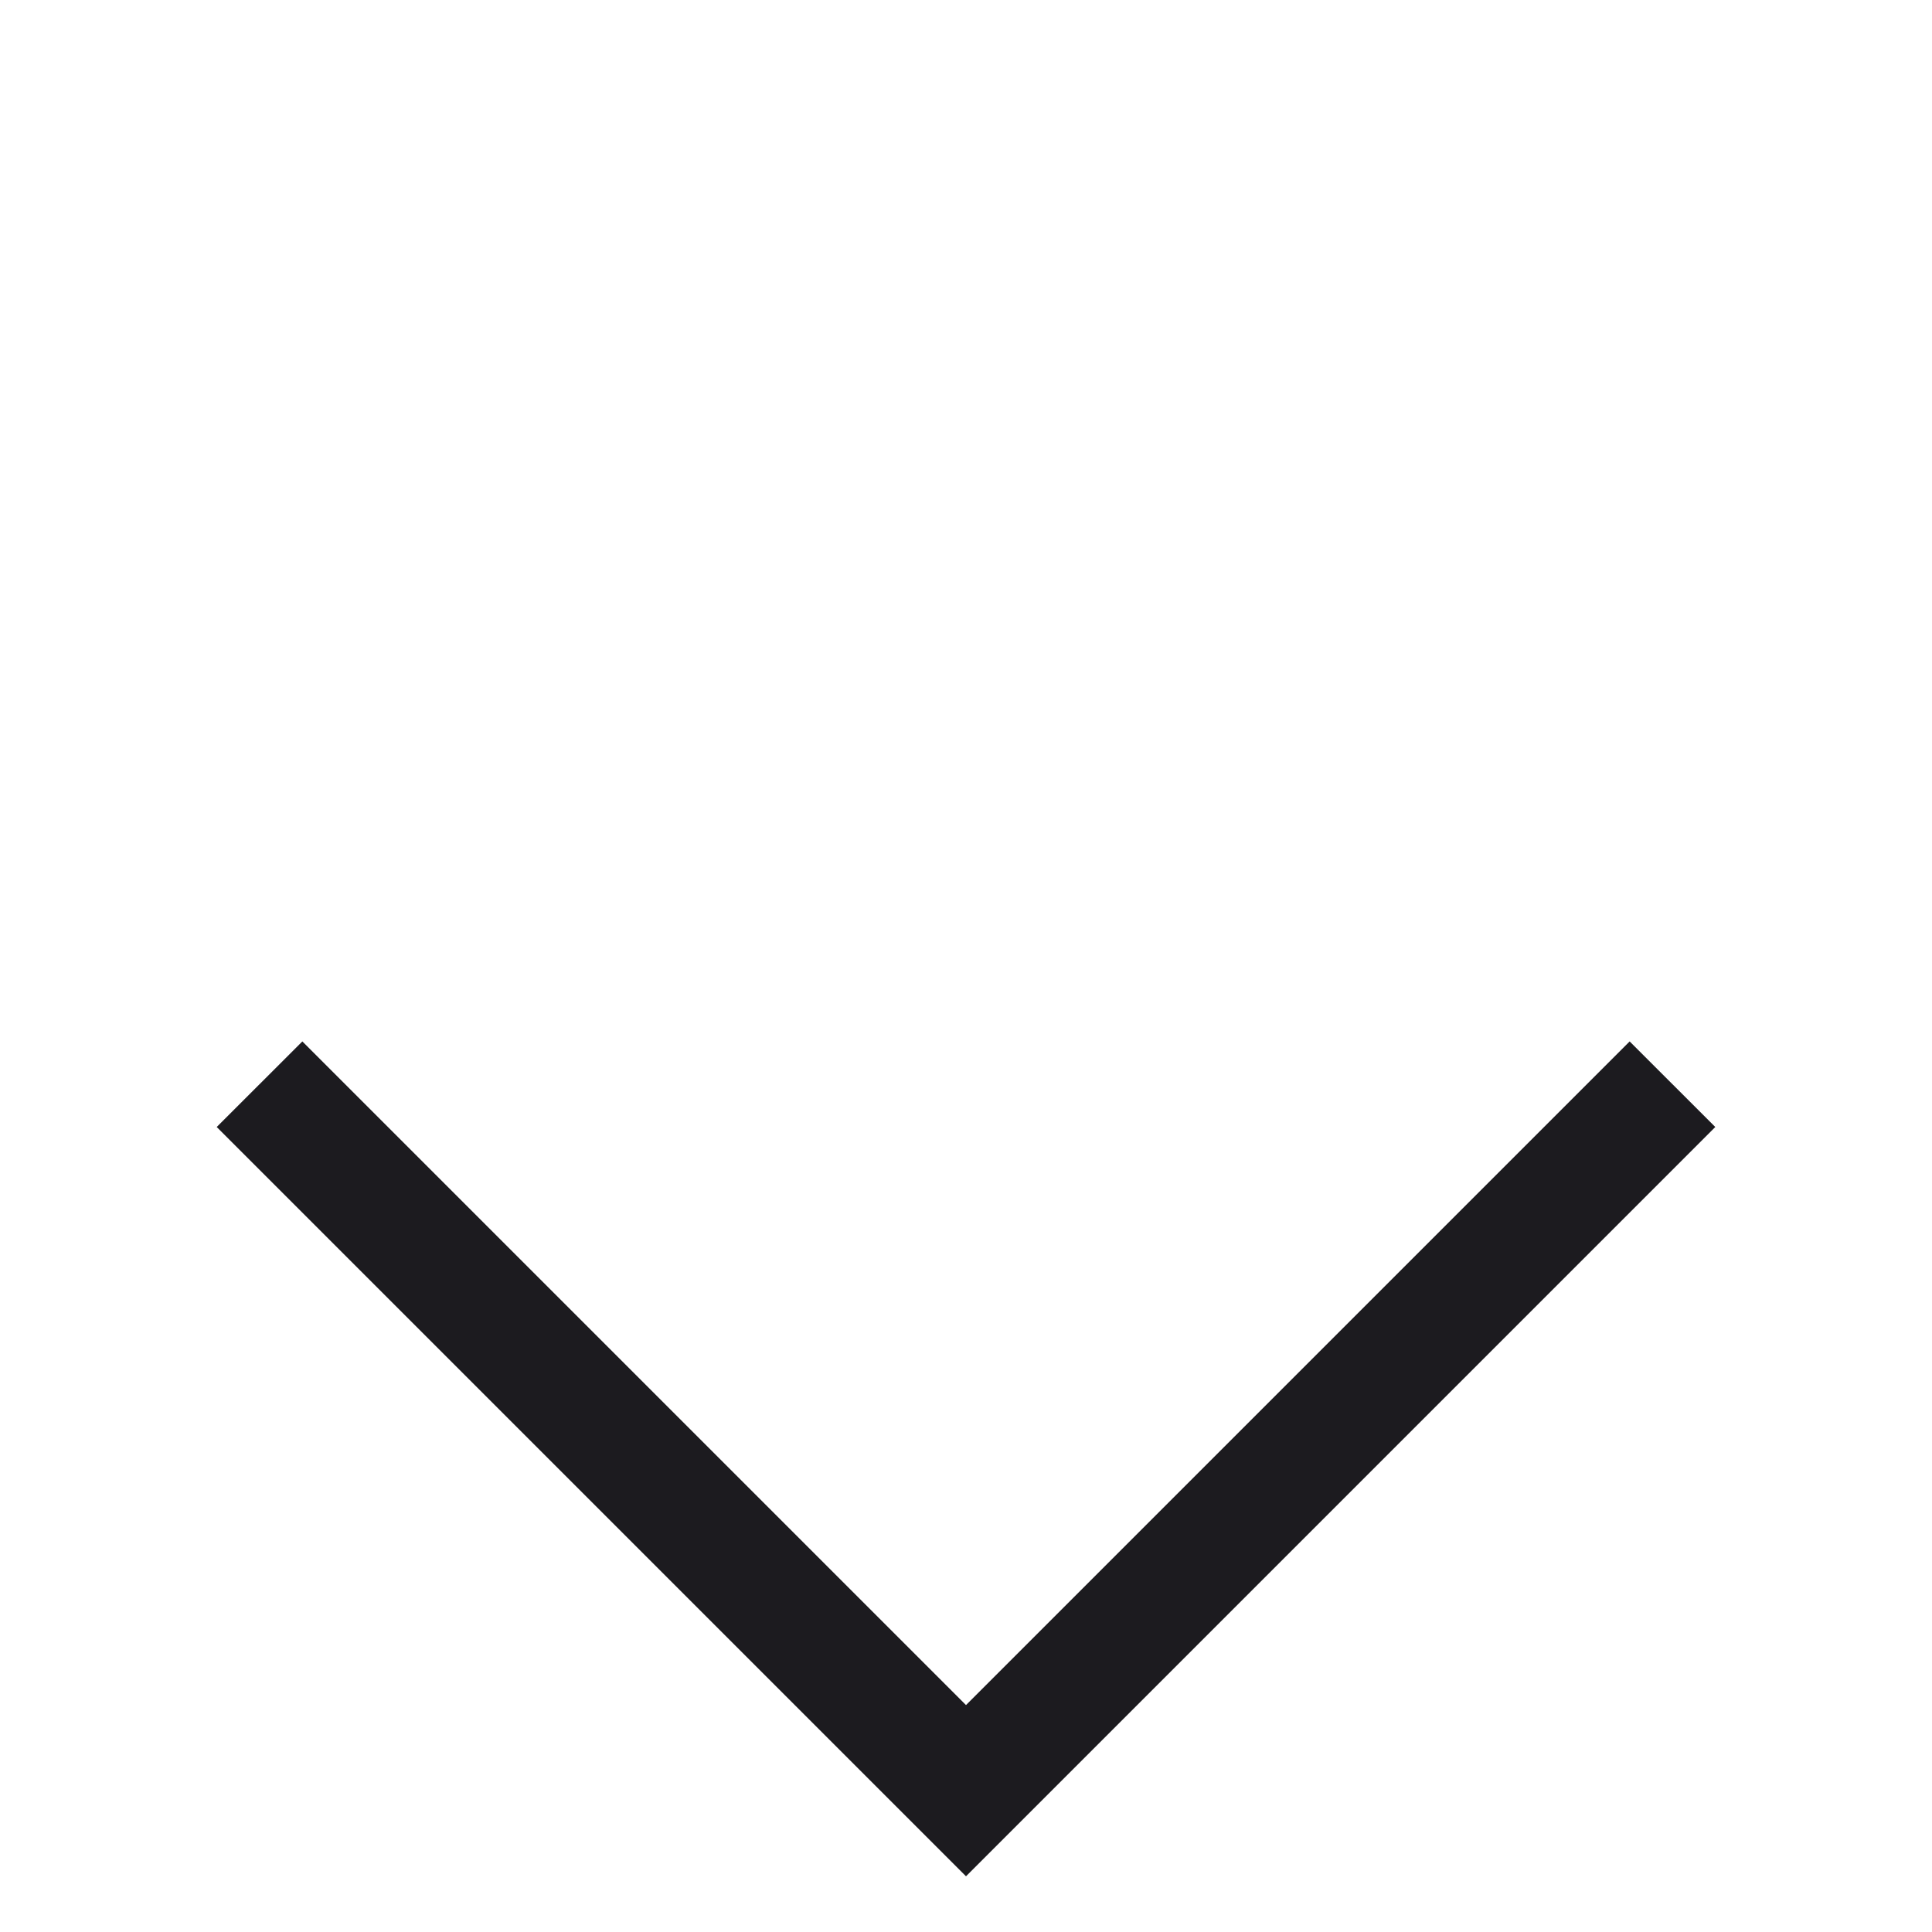 <svg width="24" height="24" viewBox="0 0 24 24" fill="none" xmlns="http://www.w3.org/2000/svg">
<mask id="mask0_23_199" style="mask-type:alpha" maskUnits="userSpaceOnUse" x="0" y="0" width="24" height="24">
<rect y="24" width="24" height="24" transform="rotate(-90 0 24)" fill="#D9D9D9"/>
</mask>
<g mask="url(#mask0_23_199)">
<path d="M21.308 14L12 23.308L2.692 14L3.756 12.937L12 21.181L20.244 12.937L21.308 14Z" fill="#1C1B1F"/>
</g>
</svg>
